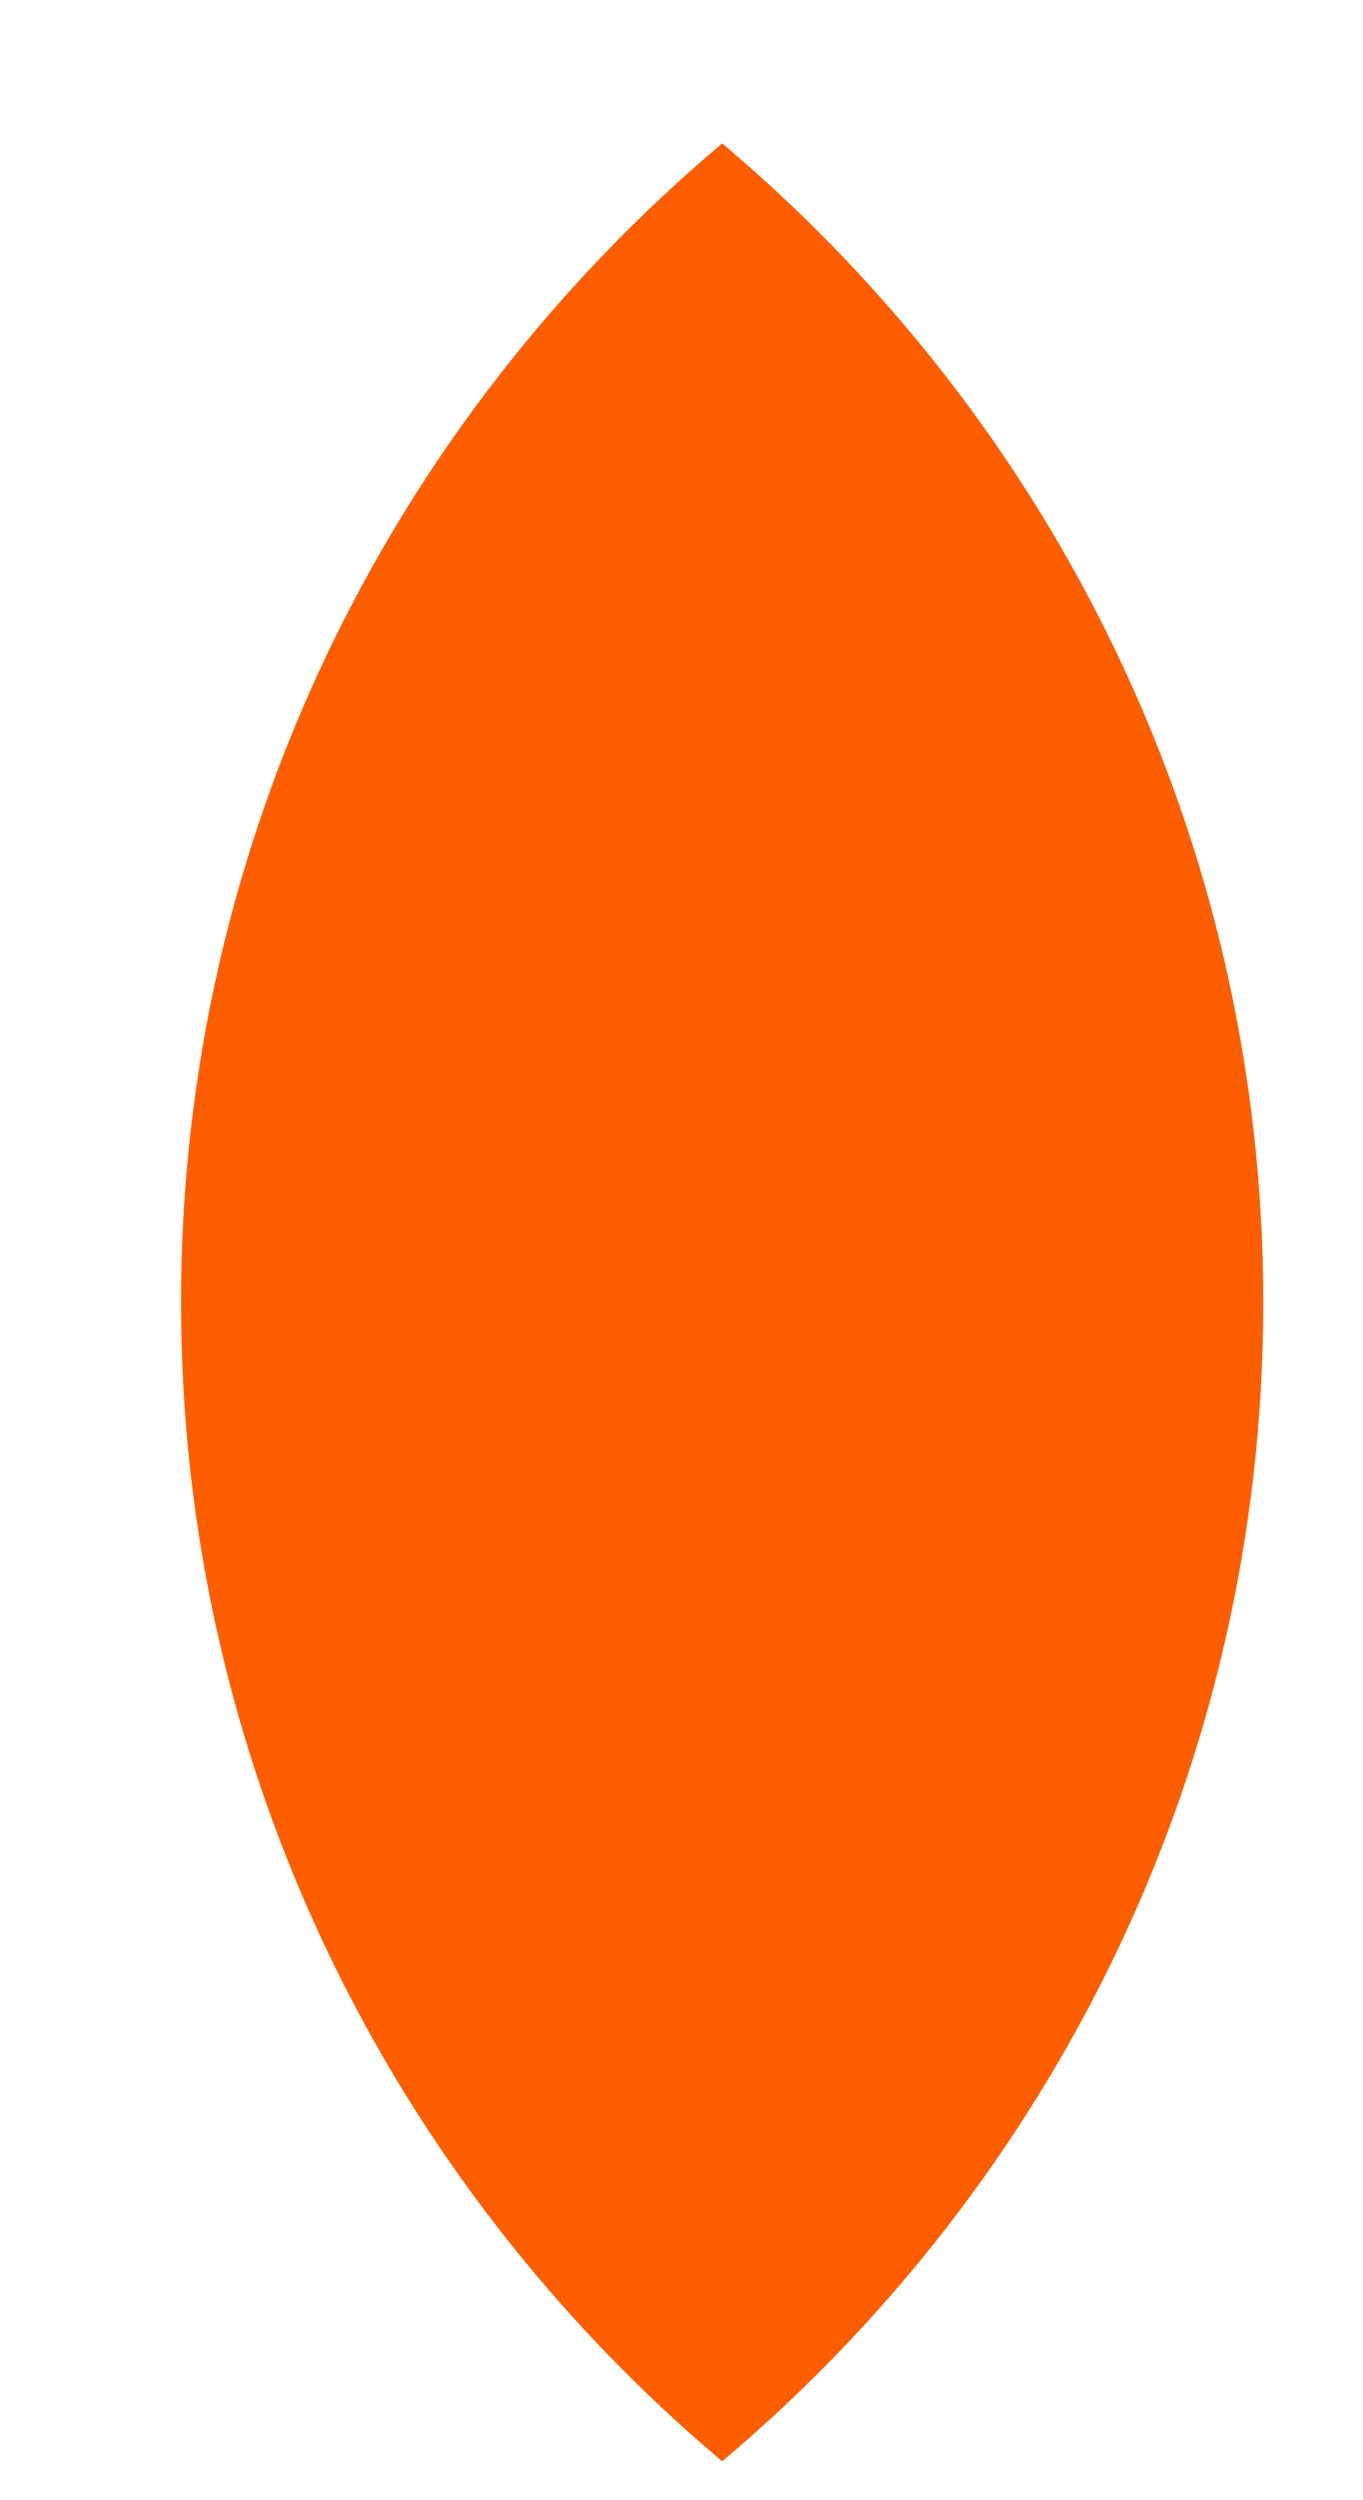 <svg width="6" height="11" viewBox="0 0 6 11" fill="none" xmlns="http://www.w3.org/2000/svg">
<path fill-rule="evenodd" clip-rule="evenodd" d="M3.179 10.829C4.637 9.601 5.561 7.772 5.561 5.73C5.561 3.688 4.637 1.859 3.179 0.631C1.721 1.859 0.797 3.688 0.797 5.73C0.797 7.772 1.721 9.601 3.179 10.829Z" fill="#FF5E00"/>
</svg>
